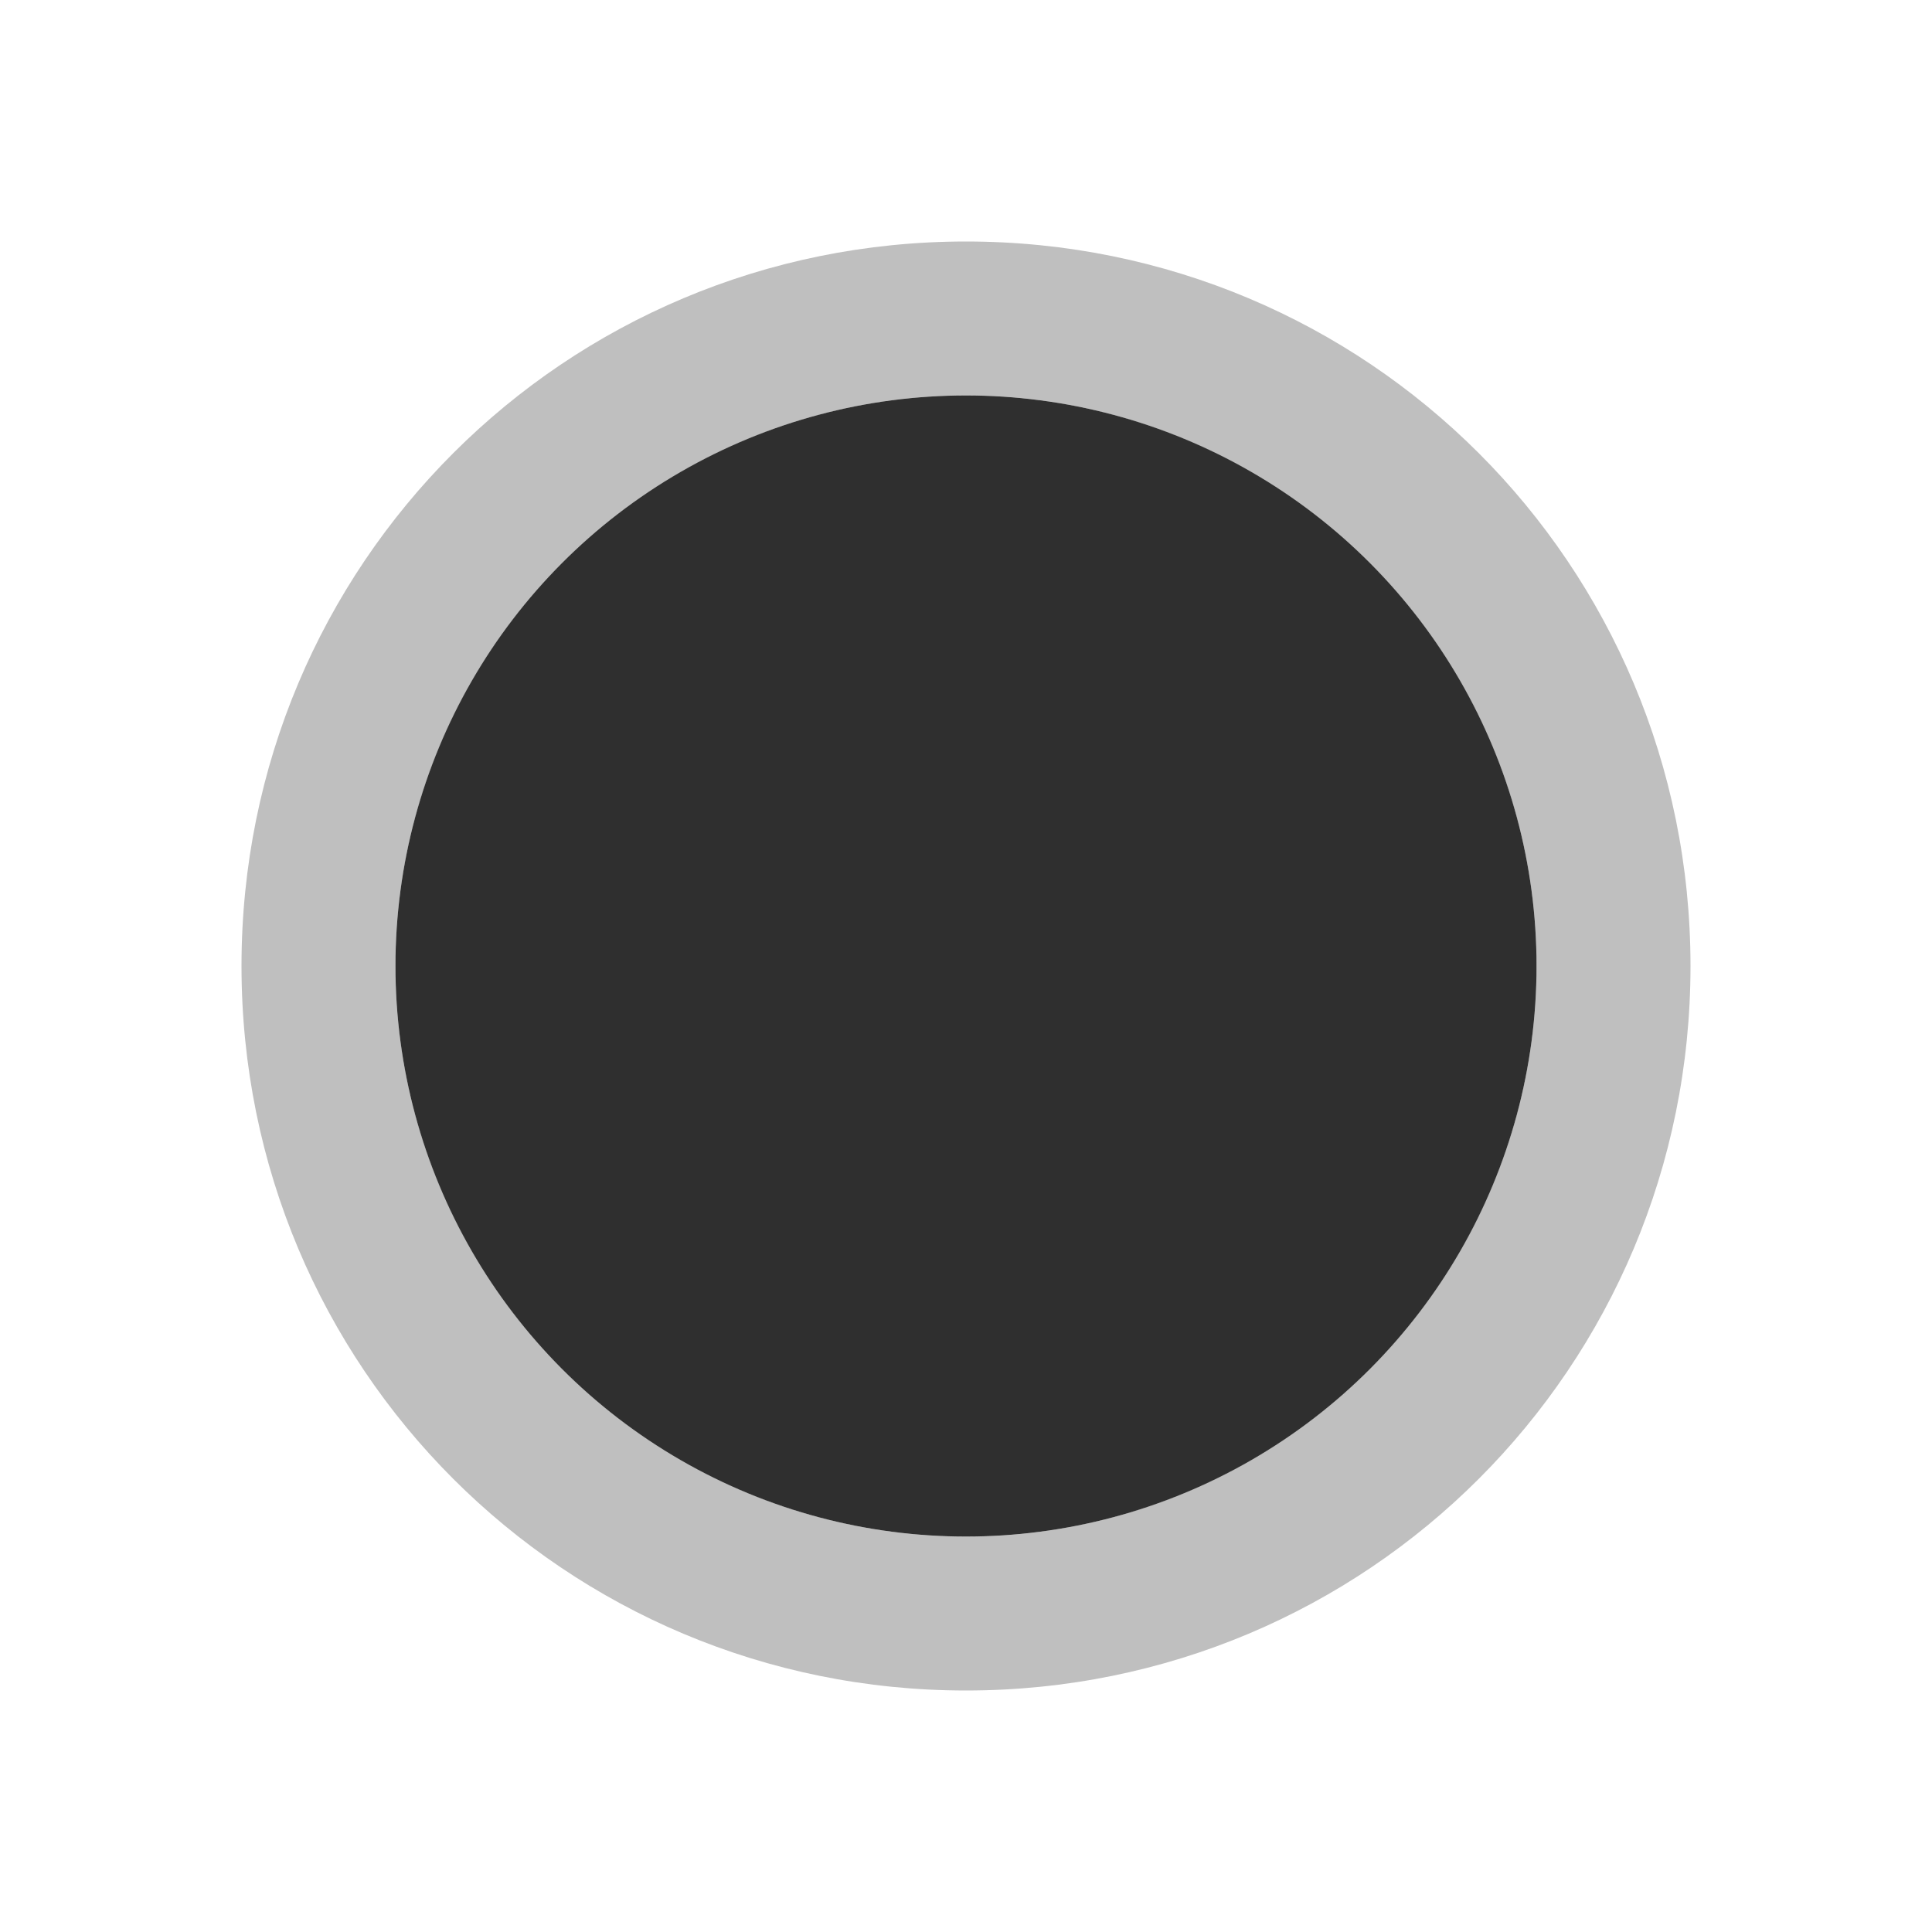 <?xml version="1.0" encoding="utf-8"?>
<!-- Generator: Adobe Illustrator 22.0.0, SVG Export Plug-In . SVG Version: 6.00 Build 0)  -->
<svg version="1.1" id="layer" xmlns="http://www.w3.org/2000/svg" xmlns:xlink="http://www.w3.org/1999/xlink" x="0px" y="0px"
	 viewBox="0 0 64 64" style="enable-background:new 0 0 64 64;" xml:space="preserve">
<style type="text/css">
	.st0{fill:#BFBFBF;}
	.st1{fill:#2F2F2F;}
</style>
<path id="frame" class="st0" d="M32,8C18.7,8,8,18.7,8,32s10.7,24,24,24s24-10.7,24-24S45.3,8,32,8z M32,50.9
	c-10.4,0-18.9-8.5-18.9-18.9S21.6,13.1,32,13.1S50.9,21.6,50.9,32S42.4,50.9,32,50.9z"/>
<circle id="in" class="st1" cx="32" cy="32" r="18.9"/>
</svg>
